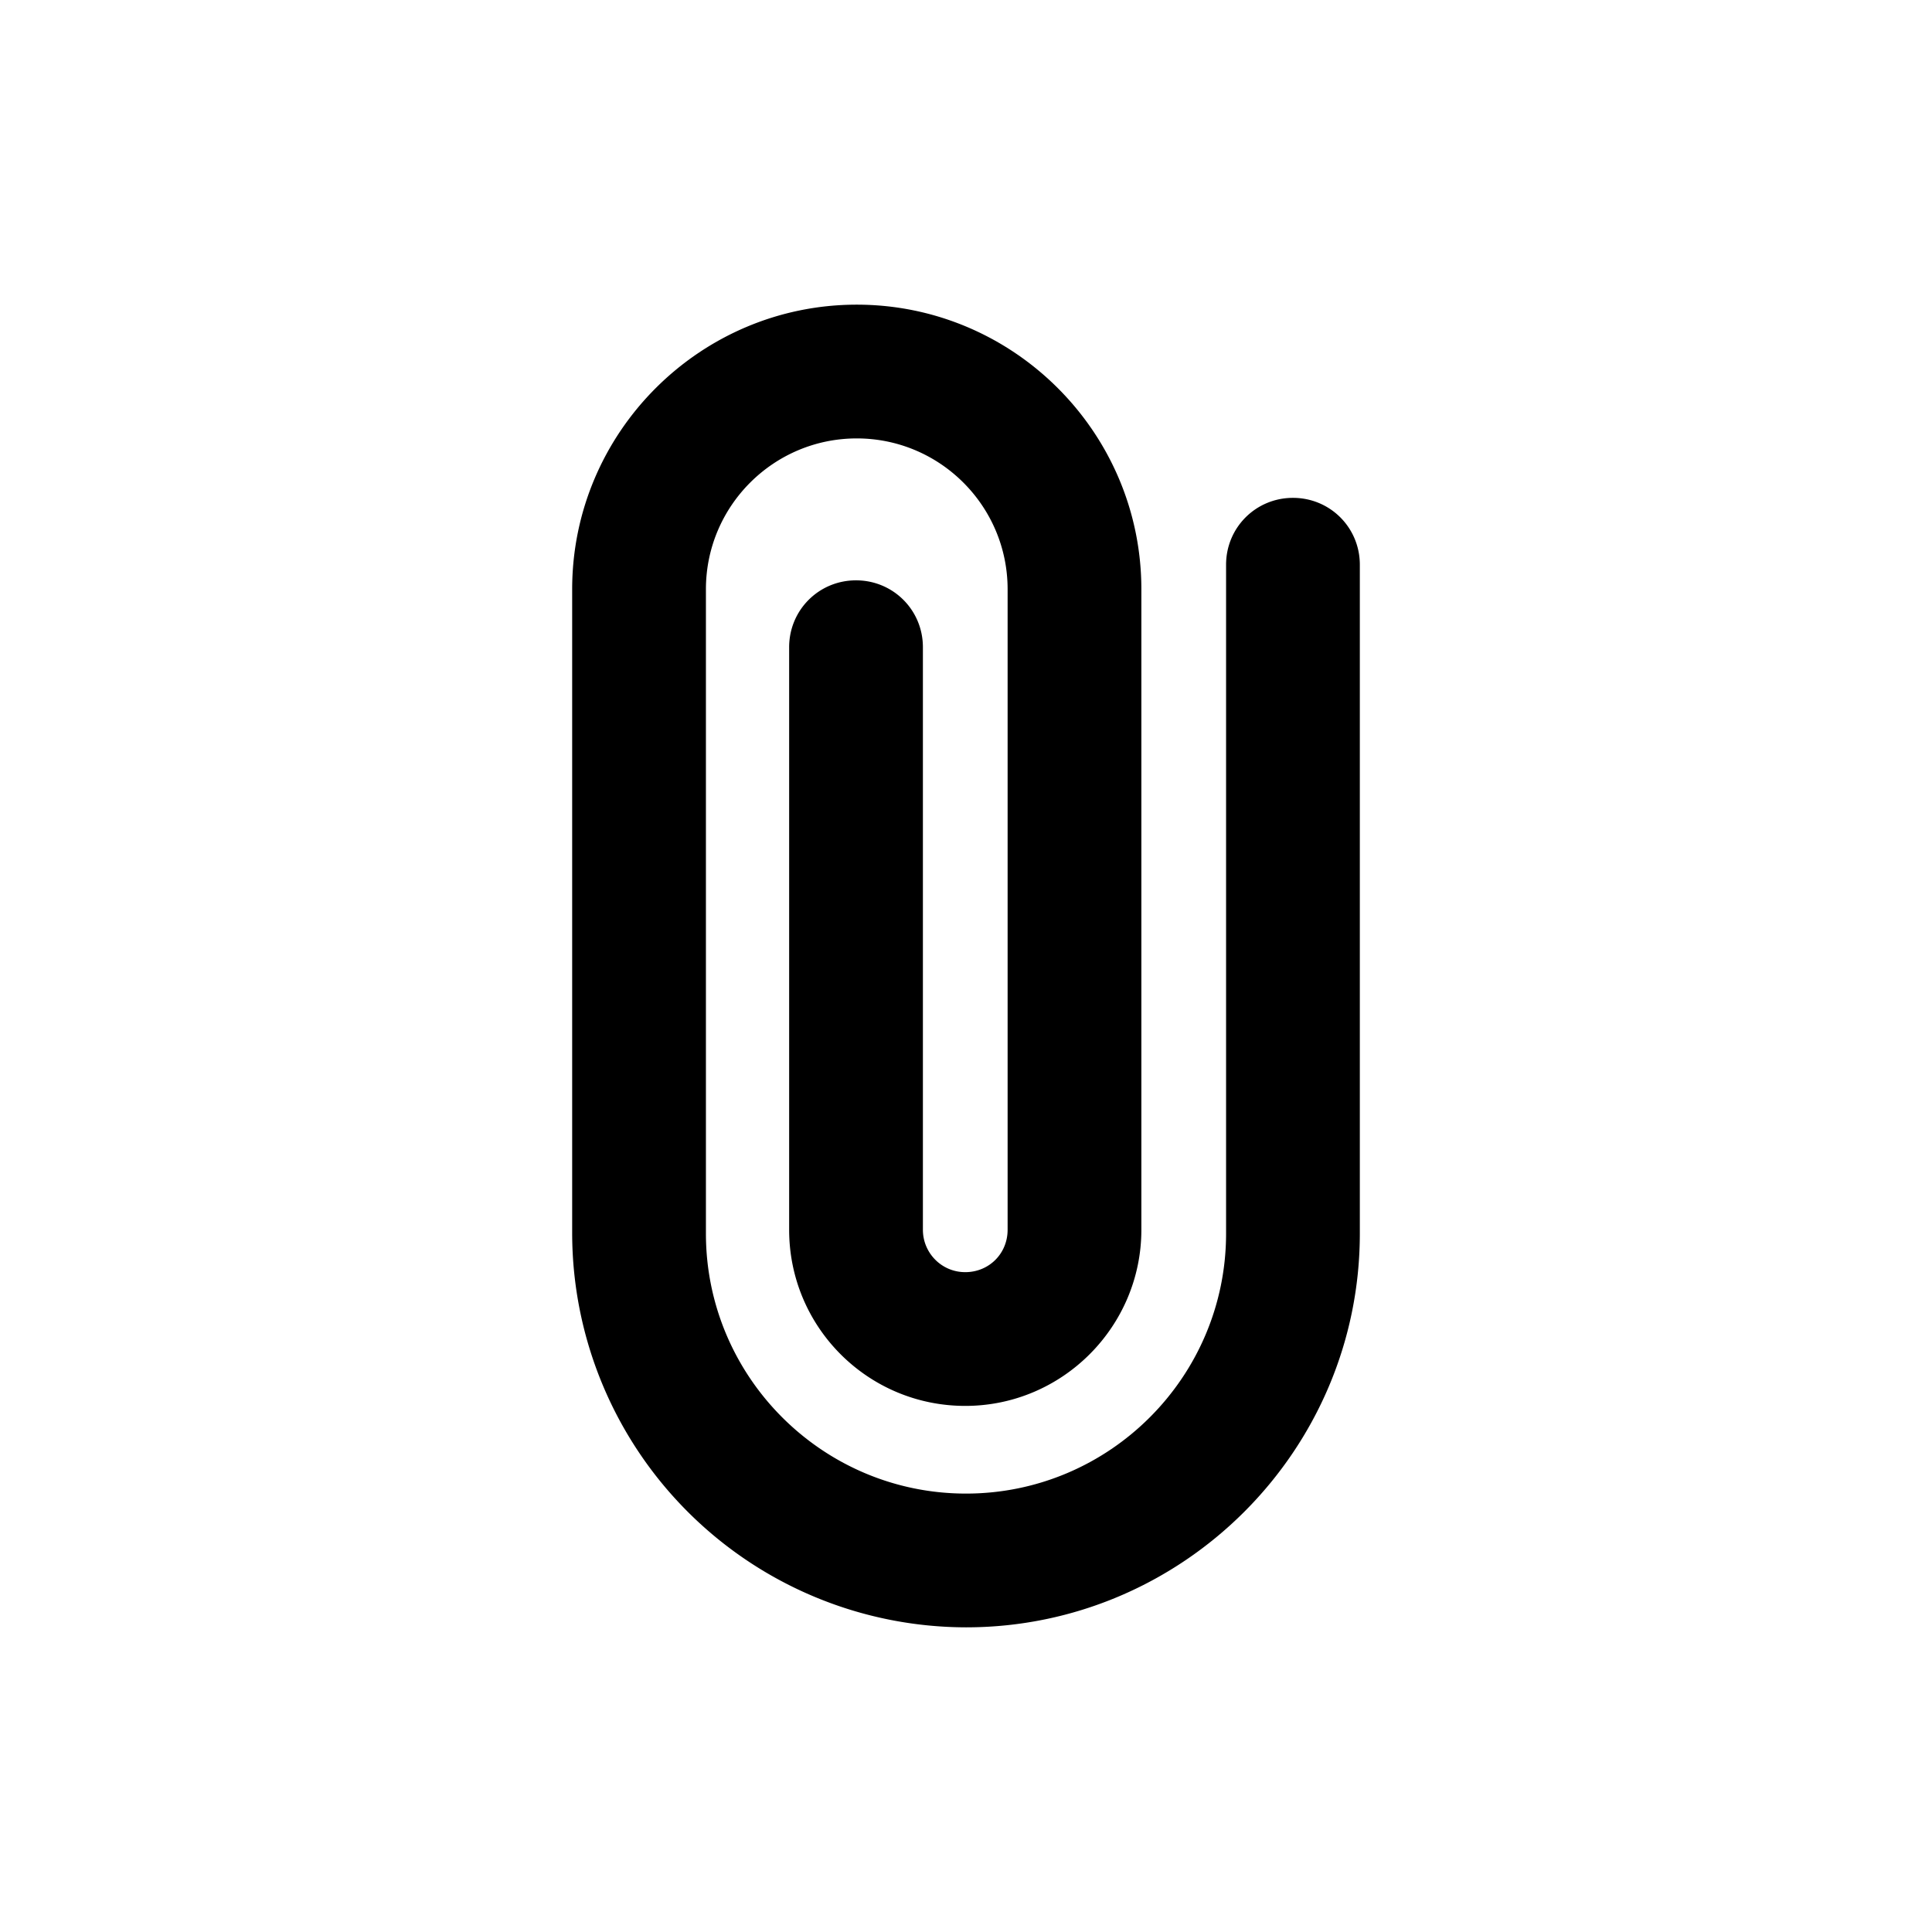 <svg xmlns="http://www.w3.org/2000/svg" width="26" height="26" fill="currentColor" class="sym sym-attachment-02" viewBox="0 0 26 26">
  <path d="M13 21.9a5.31 5.31 0 0 1-5.3-5.3V7.93c0-2.11 1.72-3.83 3.83-3.83s3.83 1.72 3.83 3.83v8.62c0 1.3-1.06 2.37-2.37 2.37s-2.37-1.06-2.37-2.37V8.71c0-.5.4-.9.9-.9s.9.4.9.9v7.84c0 .31.25.57.57.57s.57-.25.57-.57V7.93c0-1.12-.91-2.03-2.03-2.03S9.5 6.81 9.5 7.93v8.67c0 1.93 1.57 3.5 3.5 3.5s3.5-1.57 3.5-3.5v-9c0-.5.4-.9.9-.9s.9.4.9.9v9c0 2.92-2.38 5.3-5.3 5.3"/>
</svg>